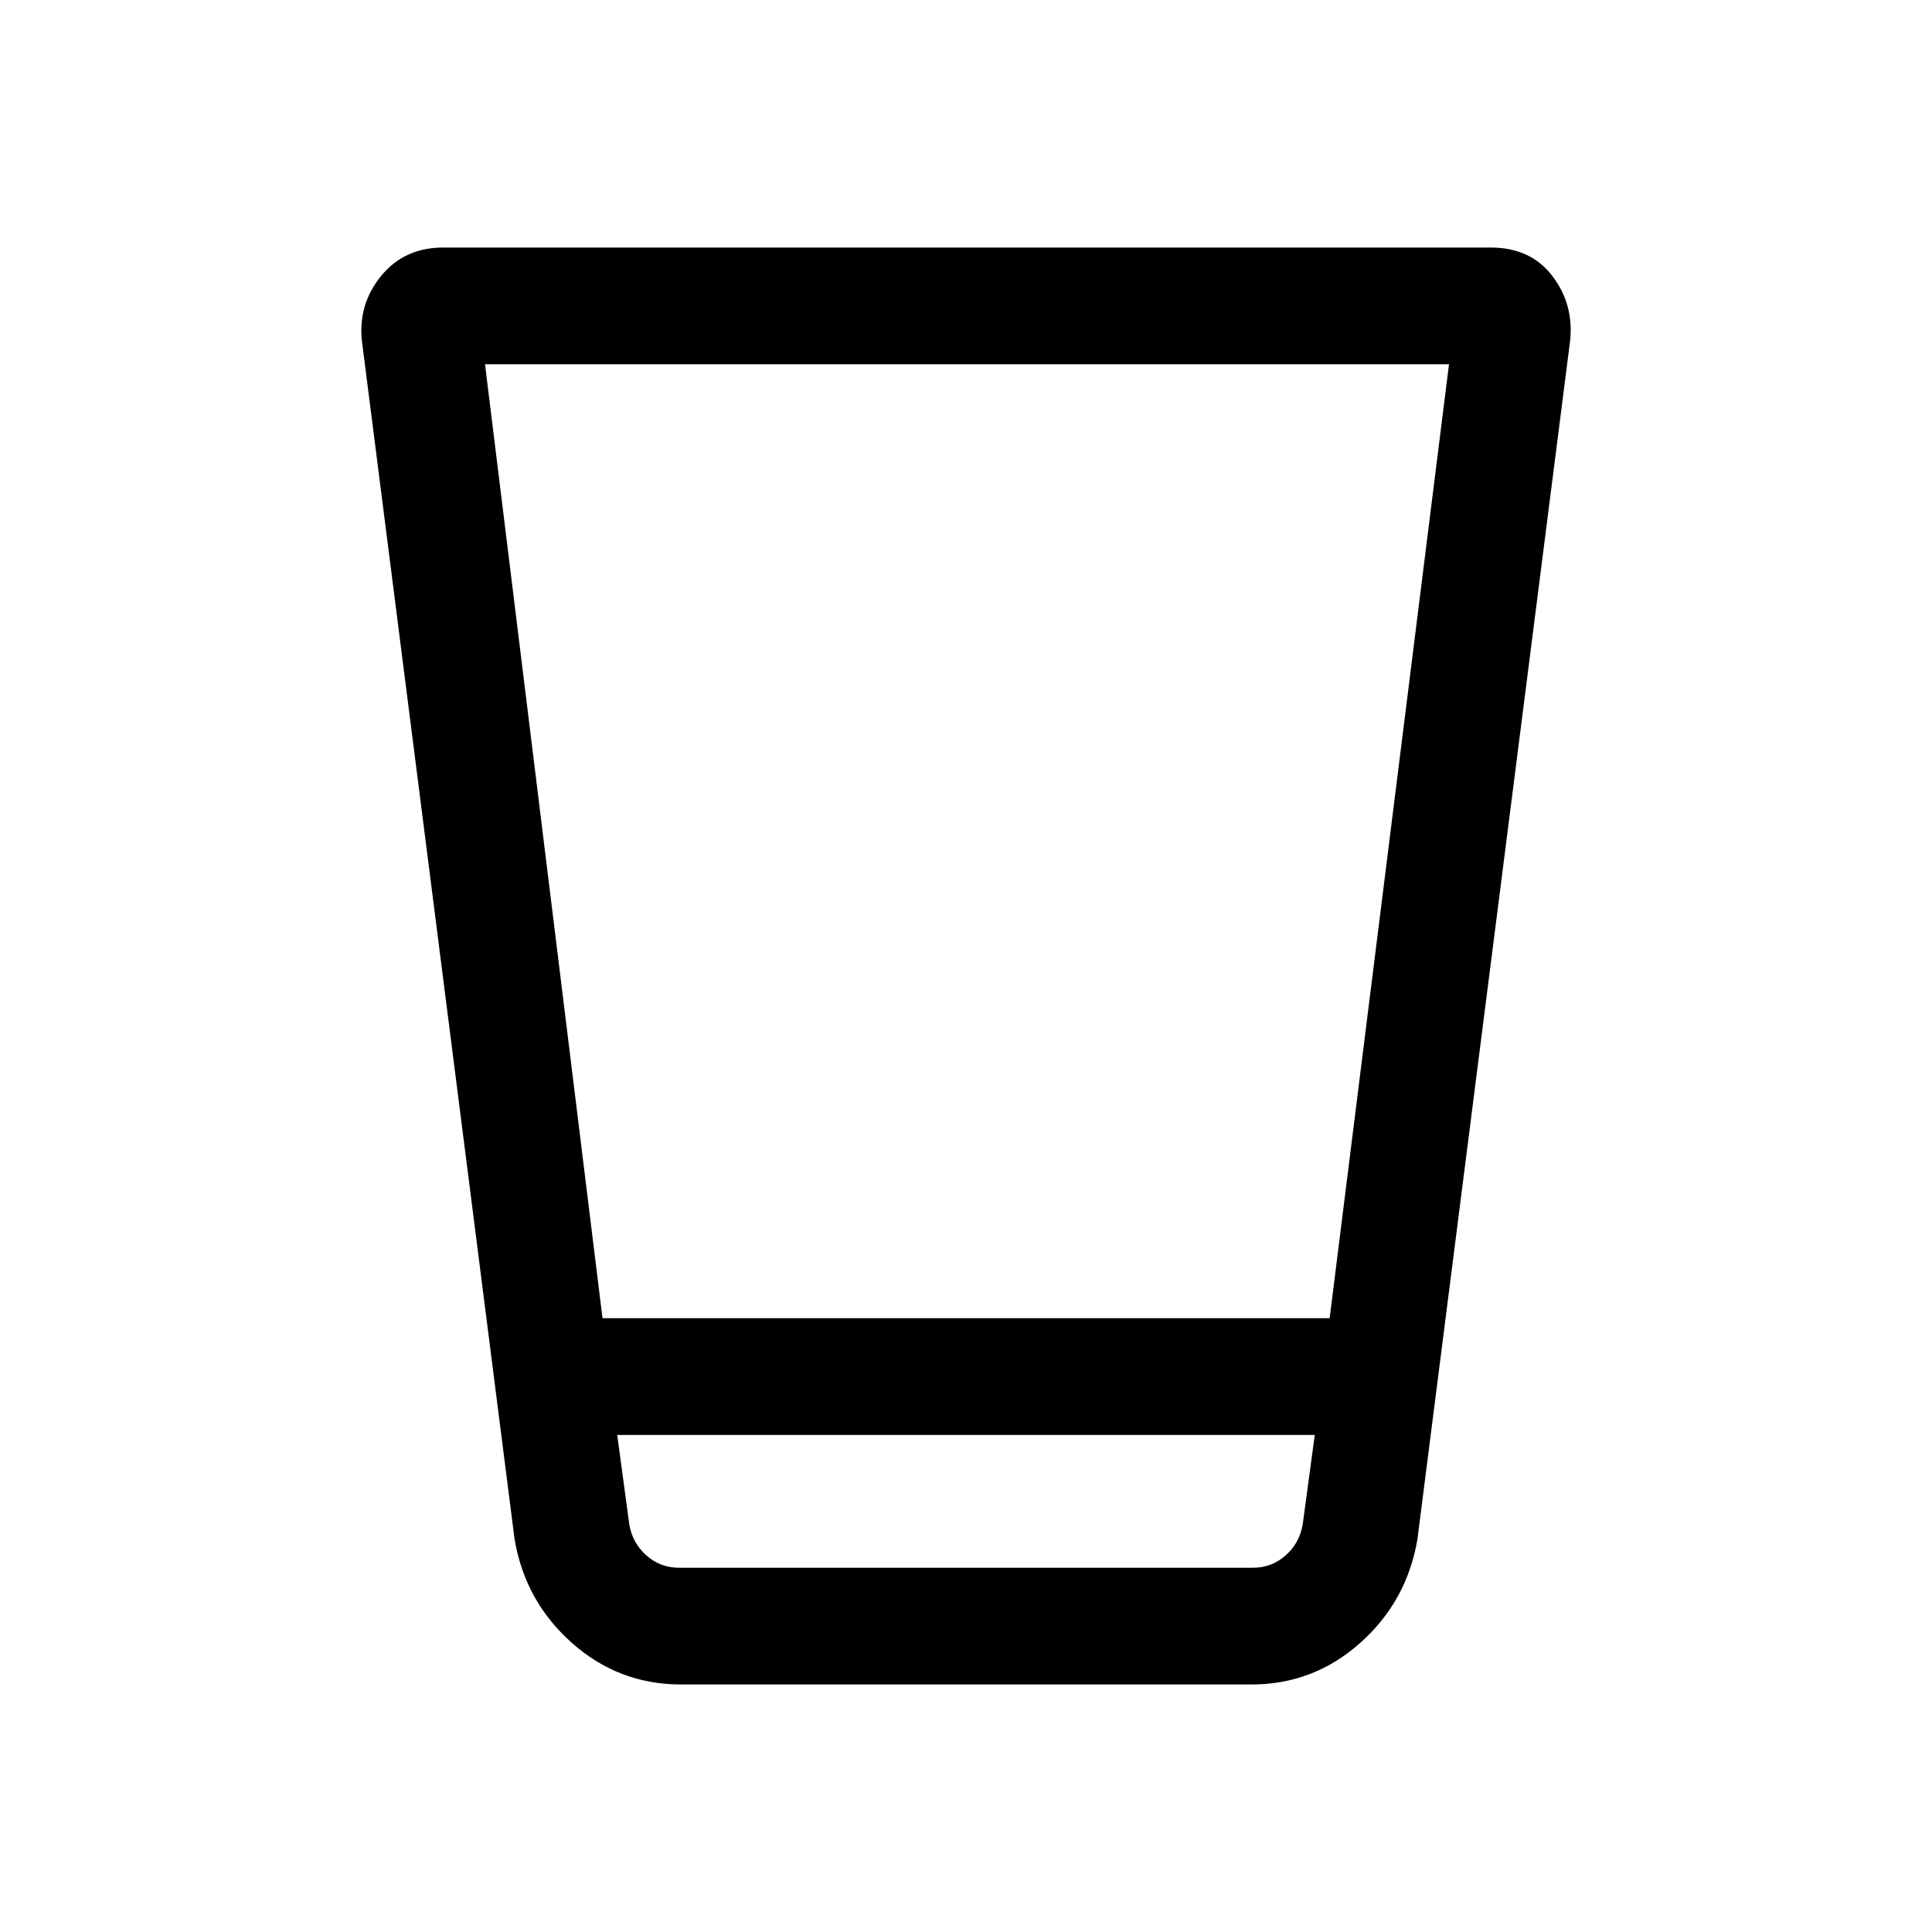 <svg xmlns="http://www.w3.org/2000/svg" height="20" viewBox="0 96 960 960" width="20"><path d="M338.308 933q-30.886 0-54.135-20.654-23.25-20.653-28.481-51.5l-75.846-595.308q-2-18.286 9.522-32.412Q200.89 219 220.249 219h520.502q19.788 0 30.595 14.126 10.808 14.126 8.808 32.412l-75.846 595.308q-5.231 30.847-28.421 51.5Q652.698 933 621.894 933H338.308Zm315-124H306.692l6 44.462q1.539 9.23 8.462 15.384T337.308 875h285.384q9.231 0 16.154-6.154t8.462-15.384l6-44.462ZM241 277l58.381 474h361.311L720 277H241Zm404.769 598H314.231h331.538Z"/></svg>
